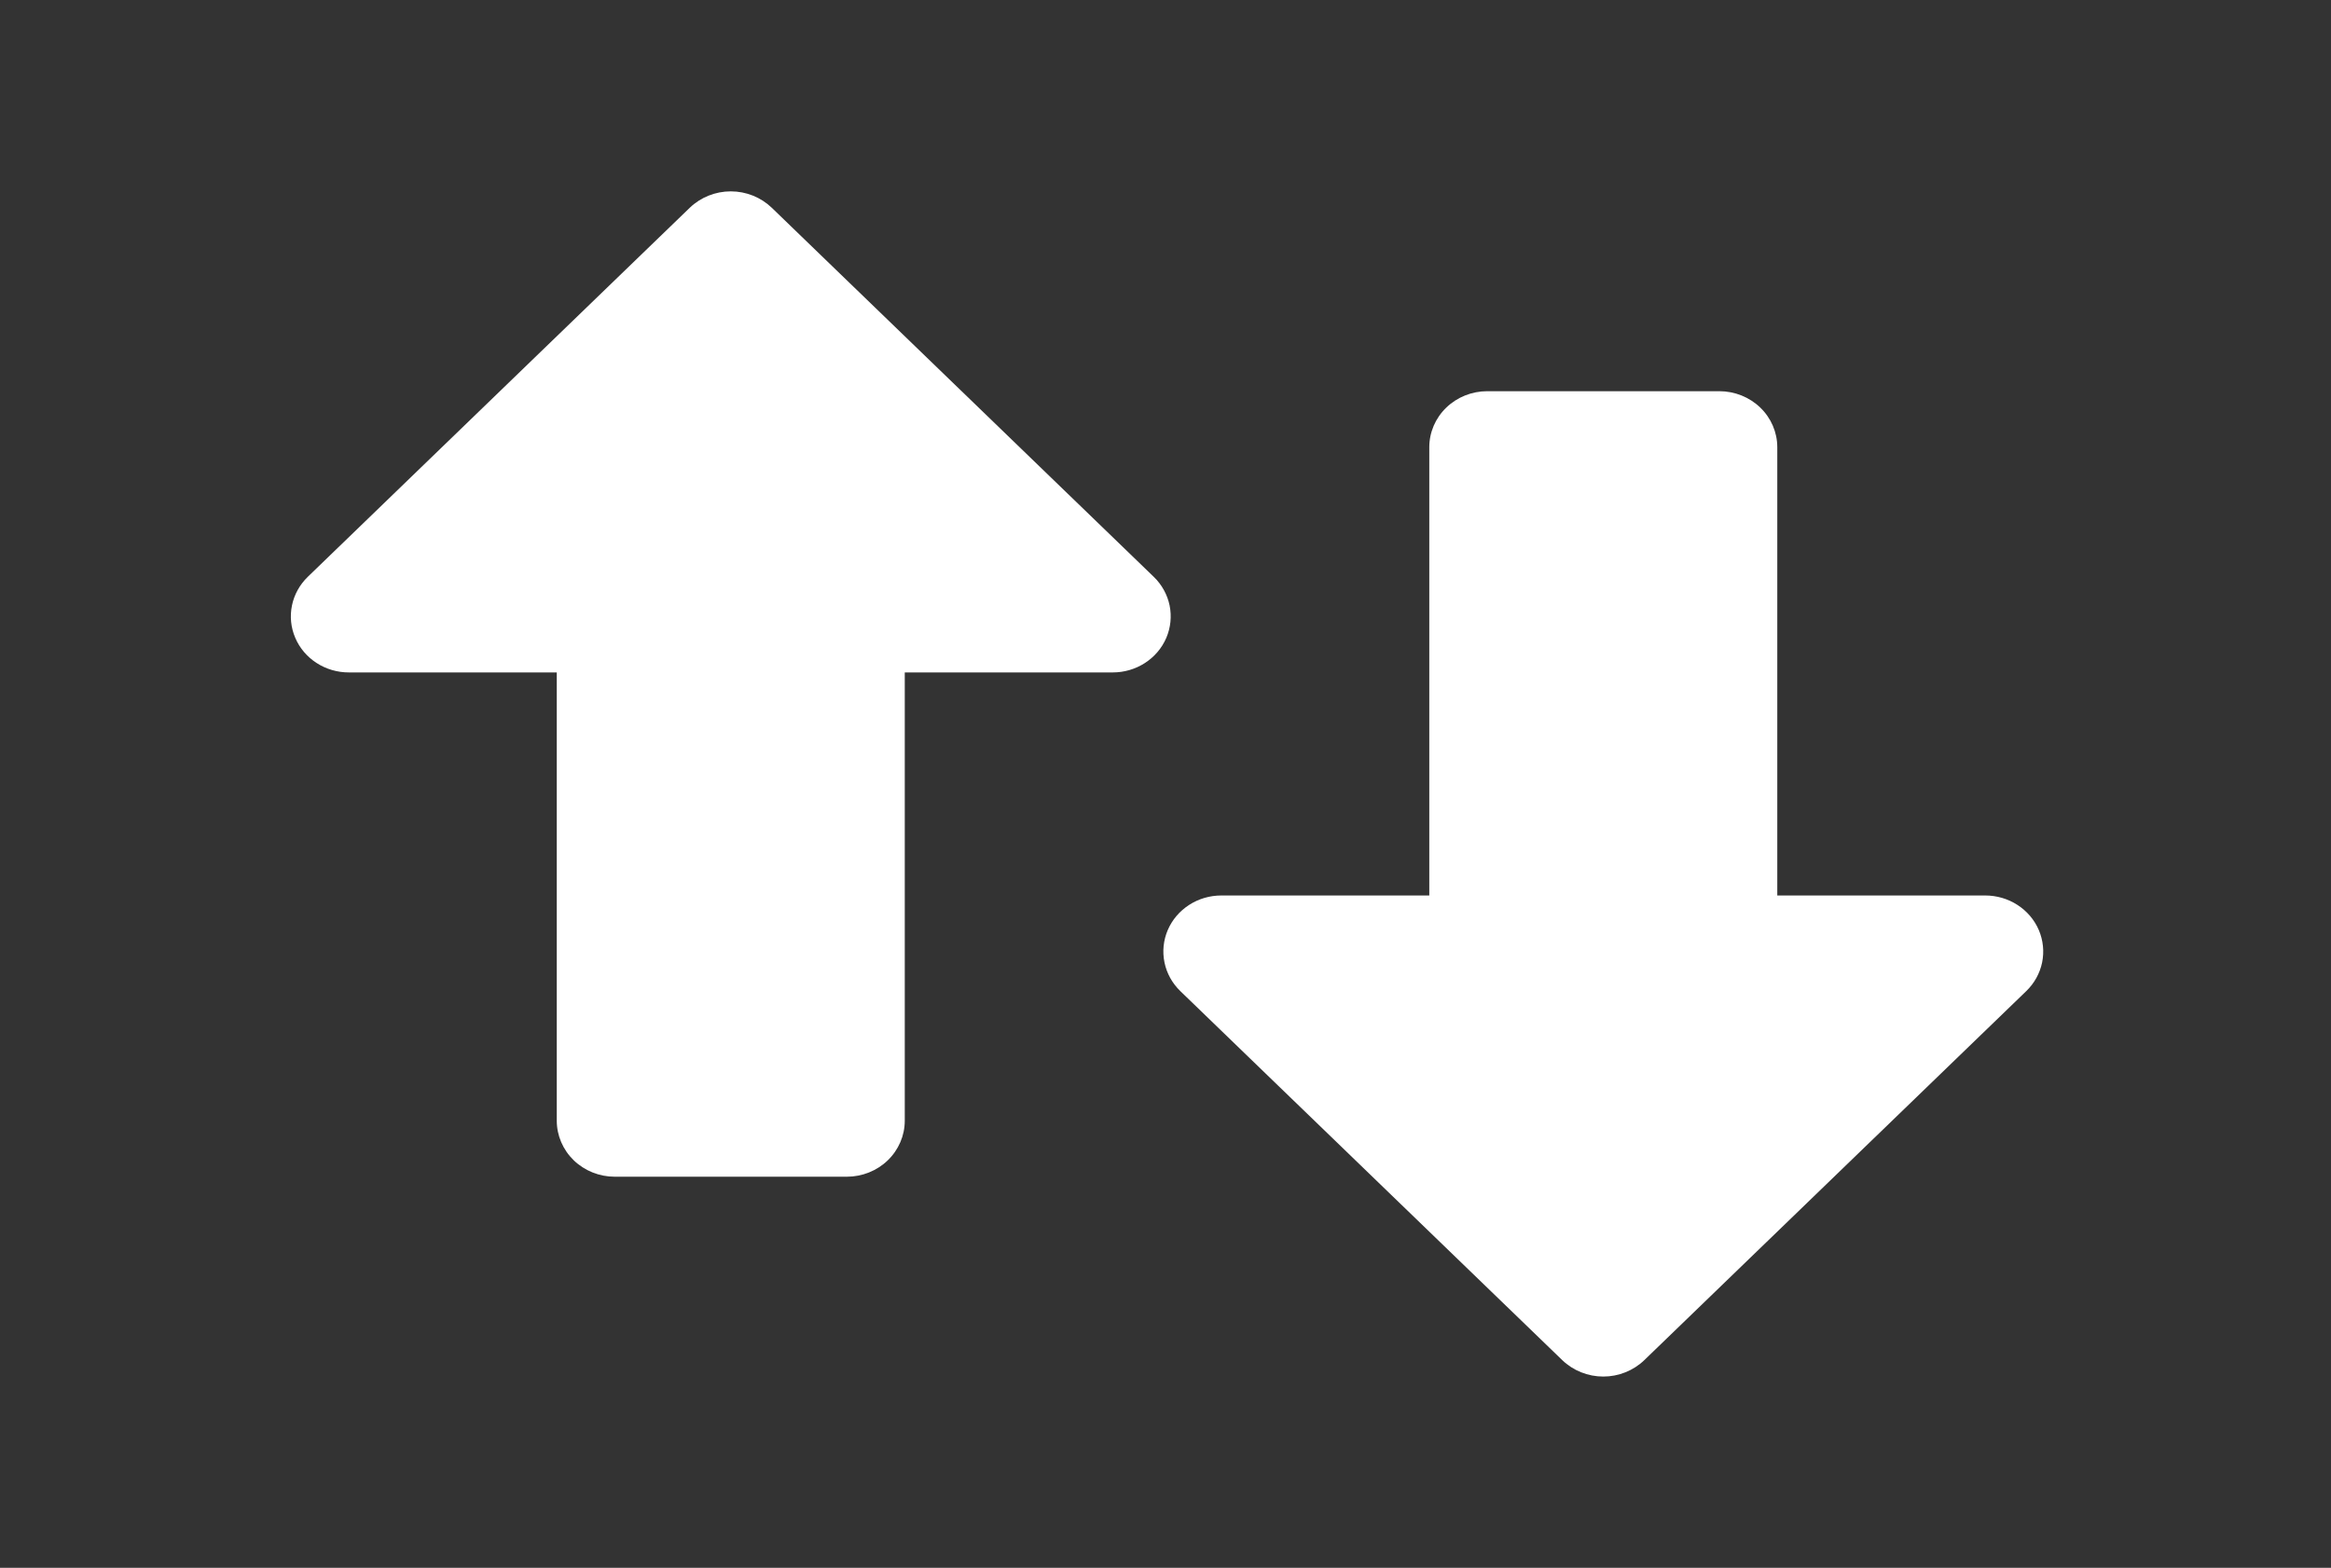 <svg width="55" height="37" viewBox="0 0 55 37" fill="none" xmlns="http://www.w3.org/2000/svg">
<rect x="0" y="0" width="55" height="37" fill="#333333" stroke="none"/>
<path d="M41.935 10.554V21.133H46.842C47.112 21.133 47.377 21.21 47.602 21.356C47.827 21.501 48.002 21.707 48.106 21.949C48.209 22.191 48.236 22.456 48.184 22.713C48.131 22.969 48.001 23.205 47.809 23.39L38.797 32.099C38.54 32.346 38.192 32.486 37.83 32.486C37.467 32.486 37.119 32.346 36.862 32.099L27.85 23.39C27.659 23.205 27.528 22.969 27.476 22.713C27.423 22.456 27.45 22.191 27.553 21.949C27.657 21.707 27.832 21.501 28.057 21.356C28.282 21.21 28.547 21.133 28.817 21.133H33.724V10.554C33.724 10.204 33.868 9.867 34.125 9.619C34.382 9.371 34.73 9.232 35.093 9.232H40.566C40.929 9.232 41.277 9.371 41.534 9.619C41.791 9.867 41.935 10.204 41.935 10.554Z" fill="#FFFFFF"/>
<path d="M13.137 26.448L13.137 15.869L8.23 15.869C7.96 15.869 7.695 15.792 7.47 15.646C7.245 15.501 7.07 15.295 6.967 15.053C6.863 14.811 6.836 14.546 6.889 14.289C6.941 14.033 7.072 13.797 7.263 13.612L16.275 4.903C16.532 4.656 16.88 4.516 17.243 4.516C17.606 4.516 17.953 4.656 18.21 4.903L27.222 13.612C27.414 13.797 27.544 14.033 27.597 14.289C27.649 14.546 27.622 14.811 27.519 15.053C27.415 15.295 27.24 15.501 27.015 15.646C26.79 15.792 26.526 15.869 26.255 15.869L21.348 15.869L21.348 26.448C21.348 26.798 21.204 27.135 20.947 27.383C20.691 27.631 20.342 27.77 19.98 27.77L14.506 27.77C14.143 27.77 13.795 27.631 13.538 27.383C13.282 27.135 13.137 26.798 13.137 26.448Z" fill="#FFFFFF"/>
</svg>

